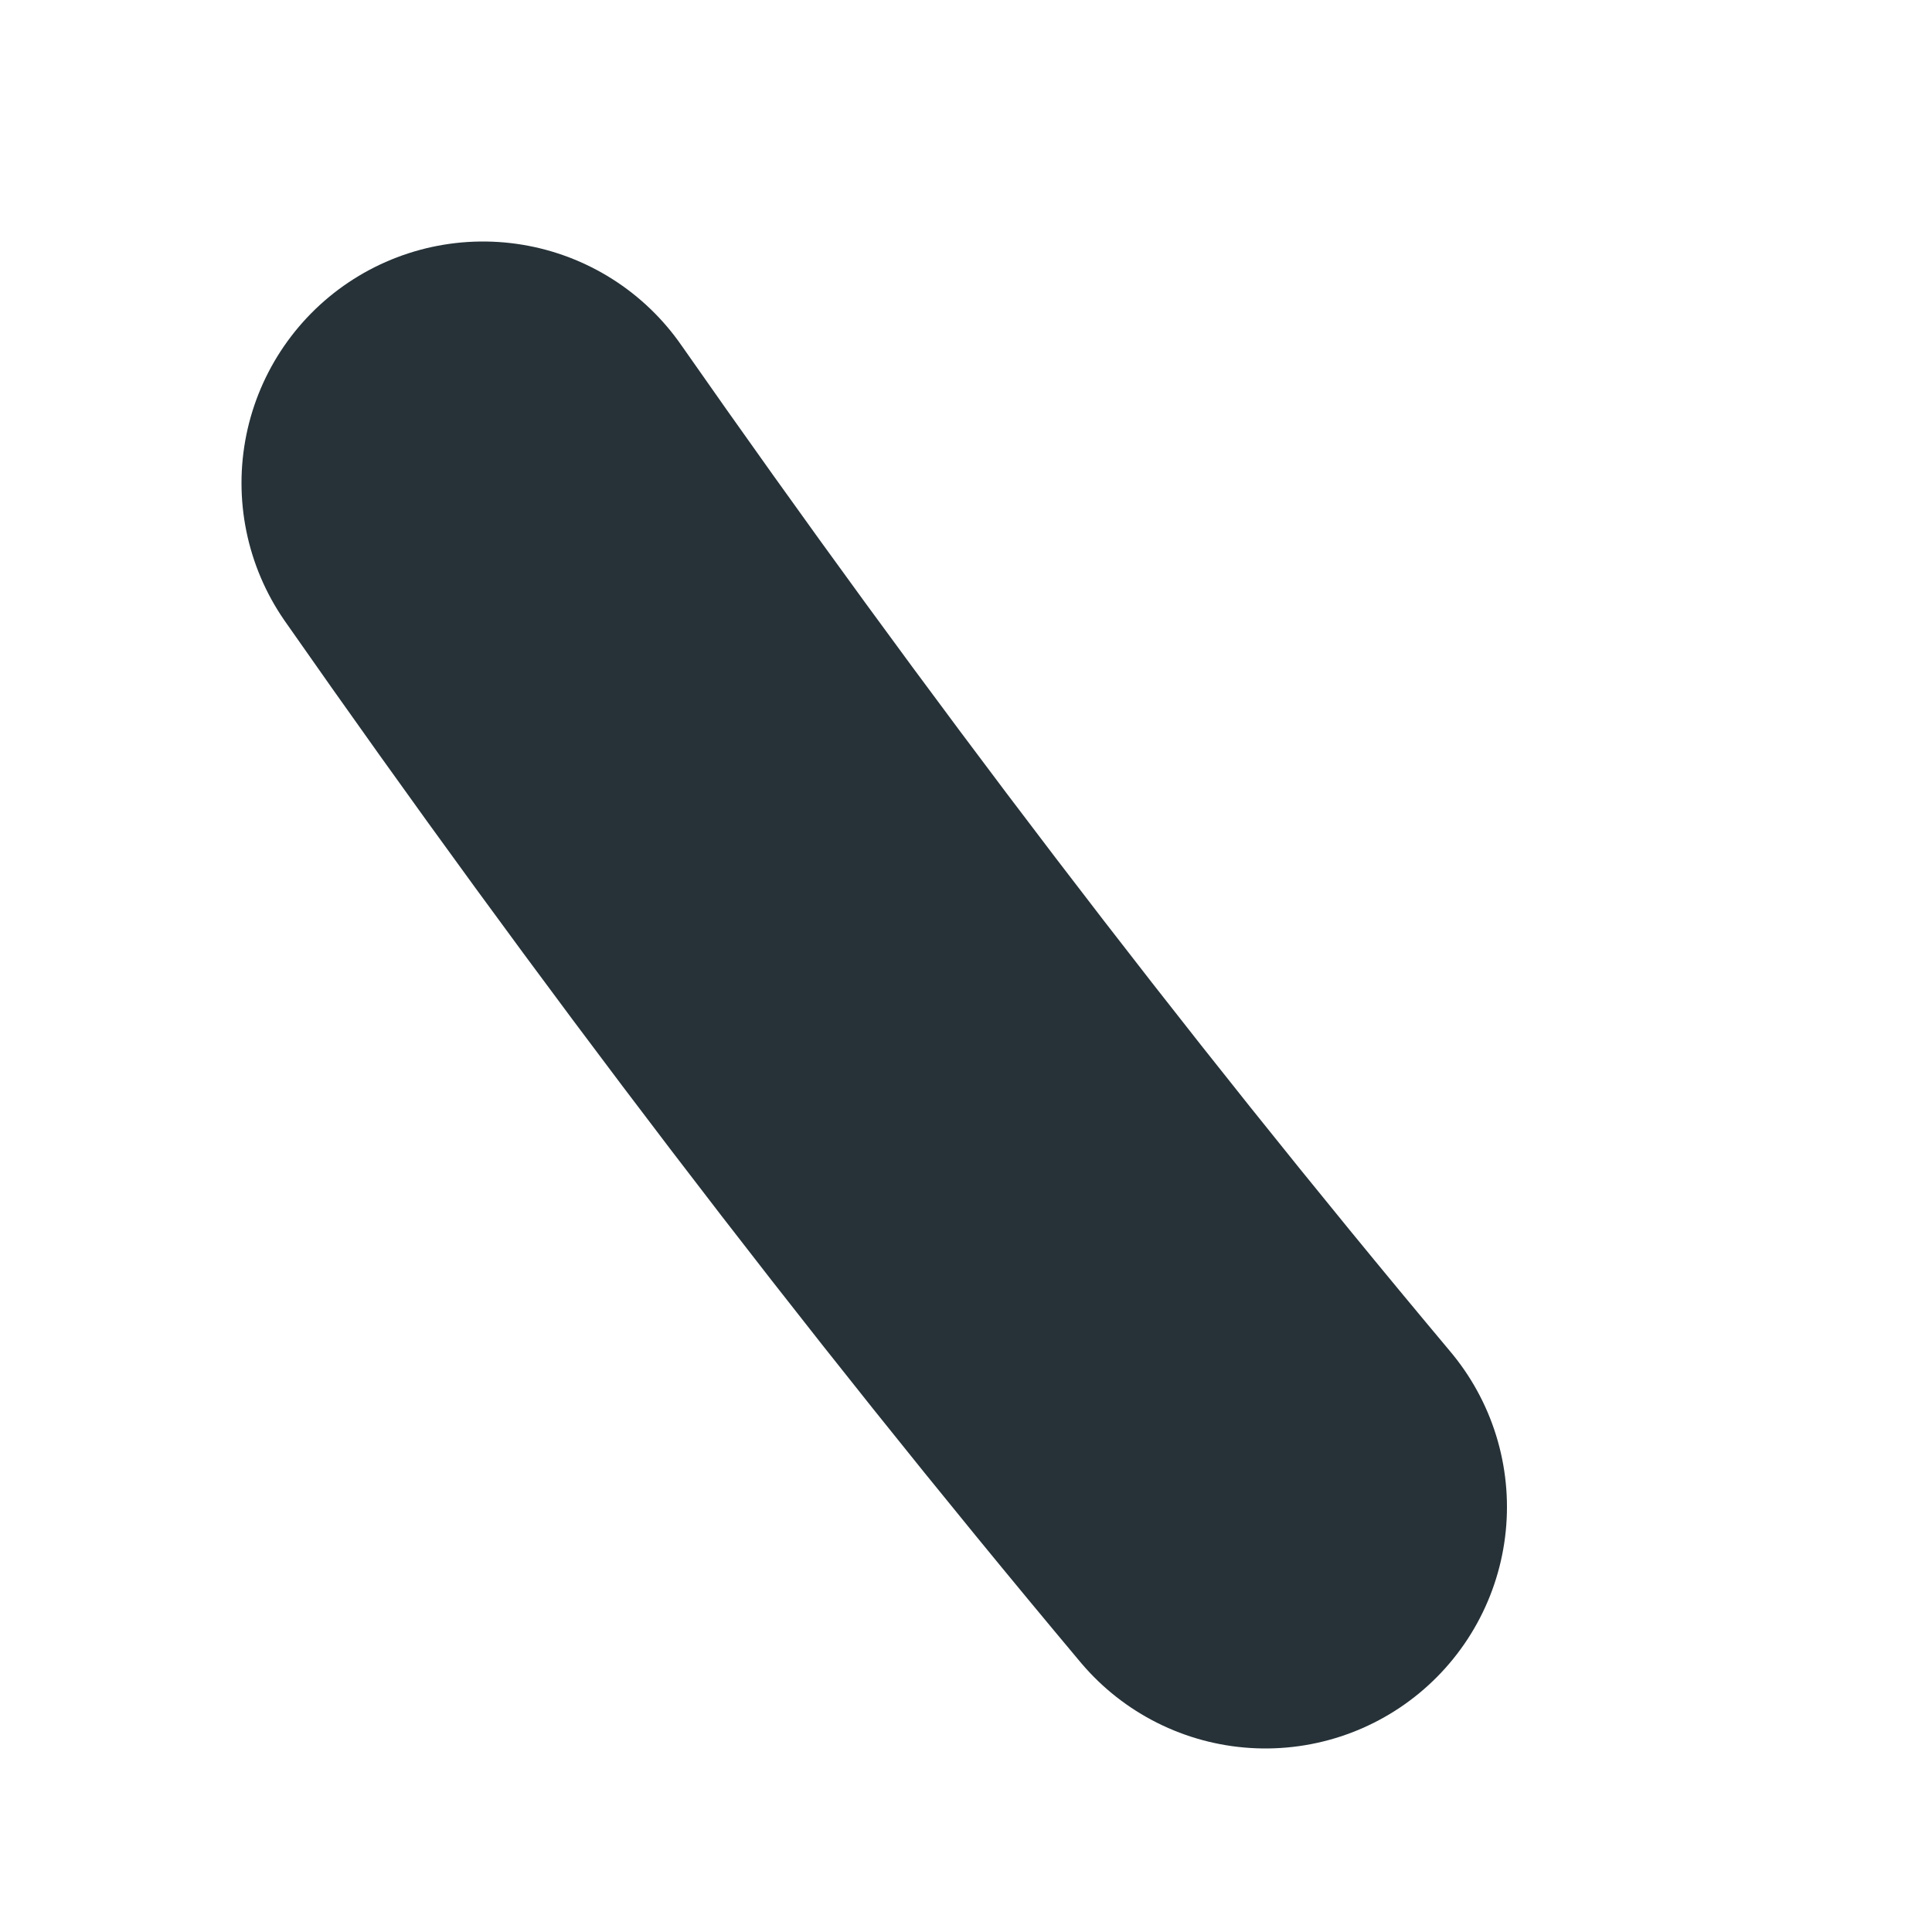 <svg preserveAspectRatio="none" width="100%" height="100%" overflow="visible" style="display: block;" viewBox="0 0 4 4" fill="none" xmlns="http://www.w3.org/2000/svg">
<path id="Vector" d="M1 1C1.51 1.73 2.05 2.44 2.62 3.12" stroke="#263238" stroke-linecap="round" stroke-linejoin="round"/>
</svg>
